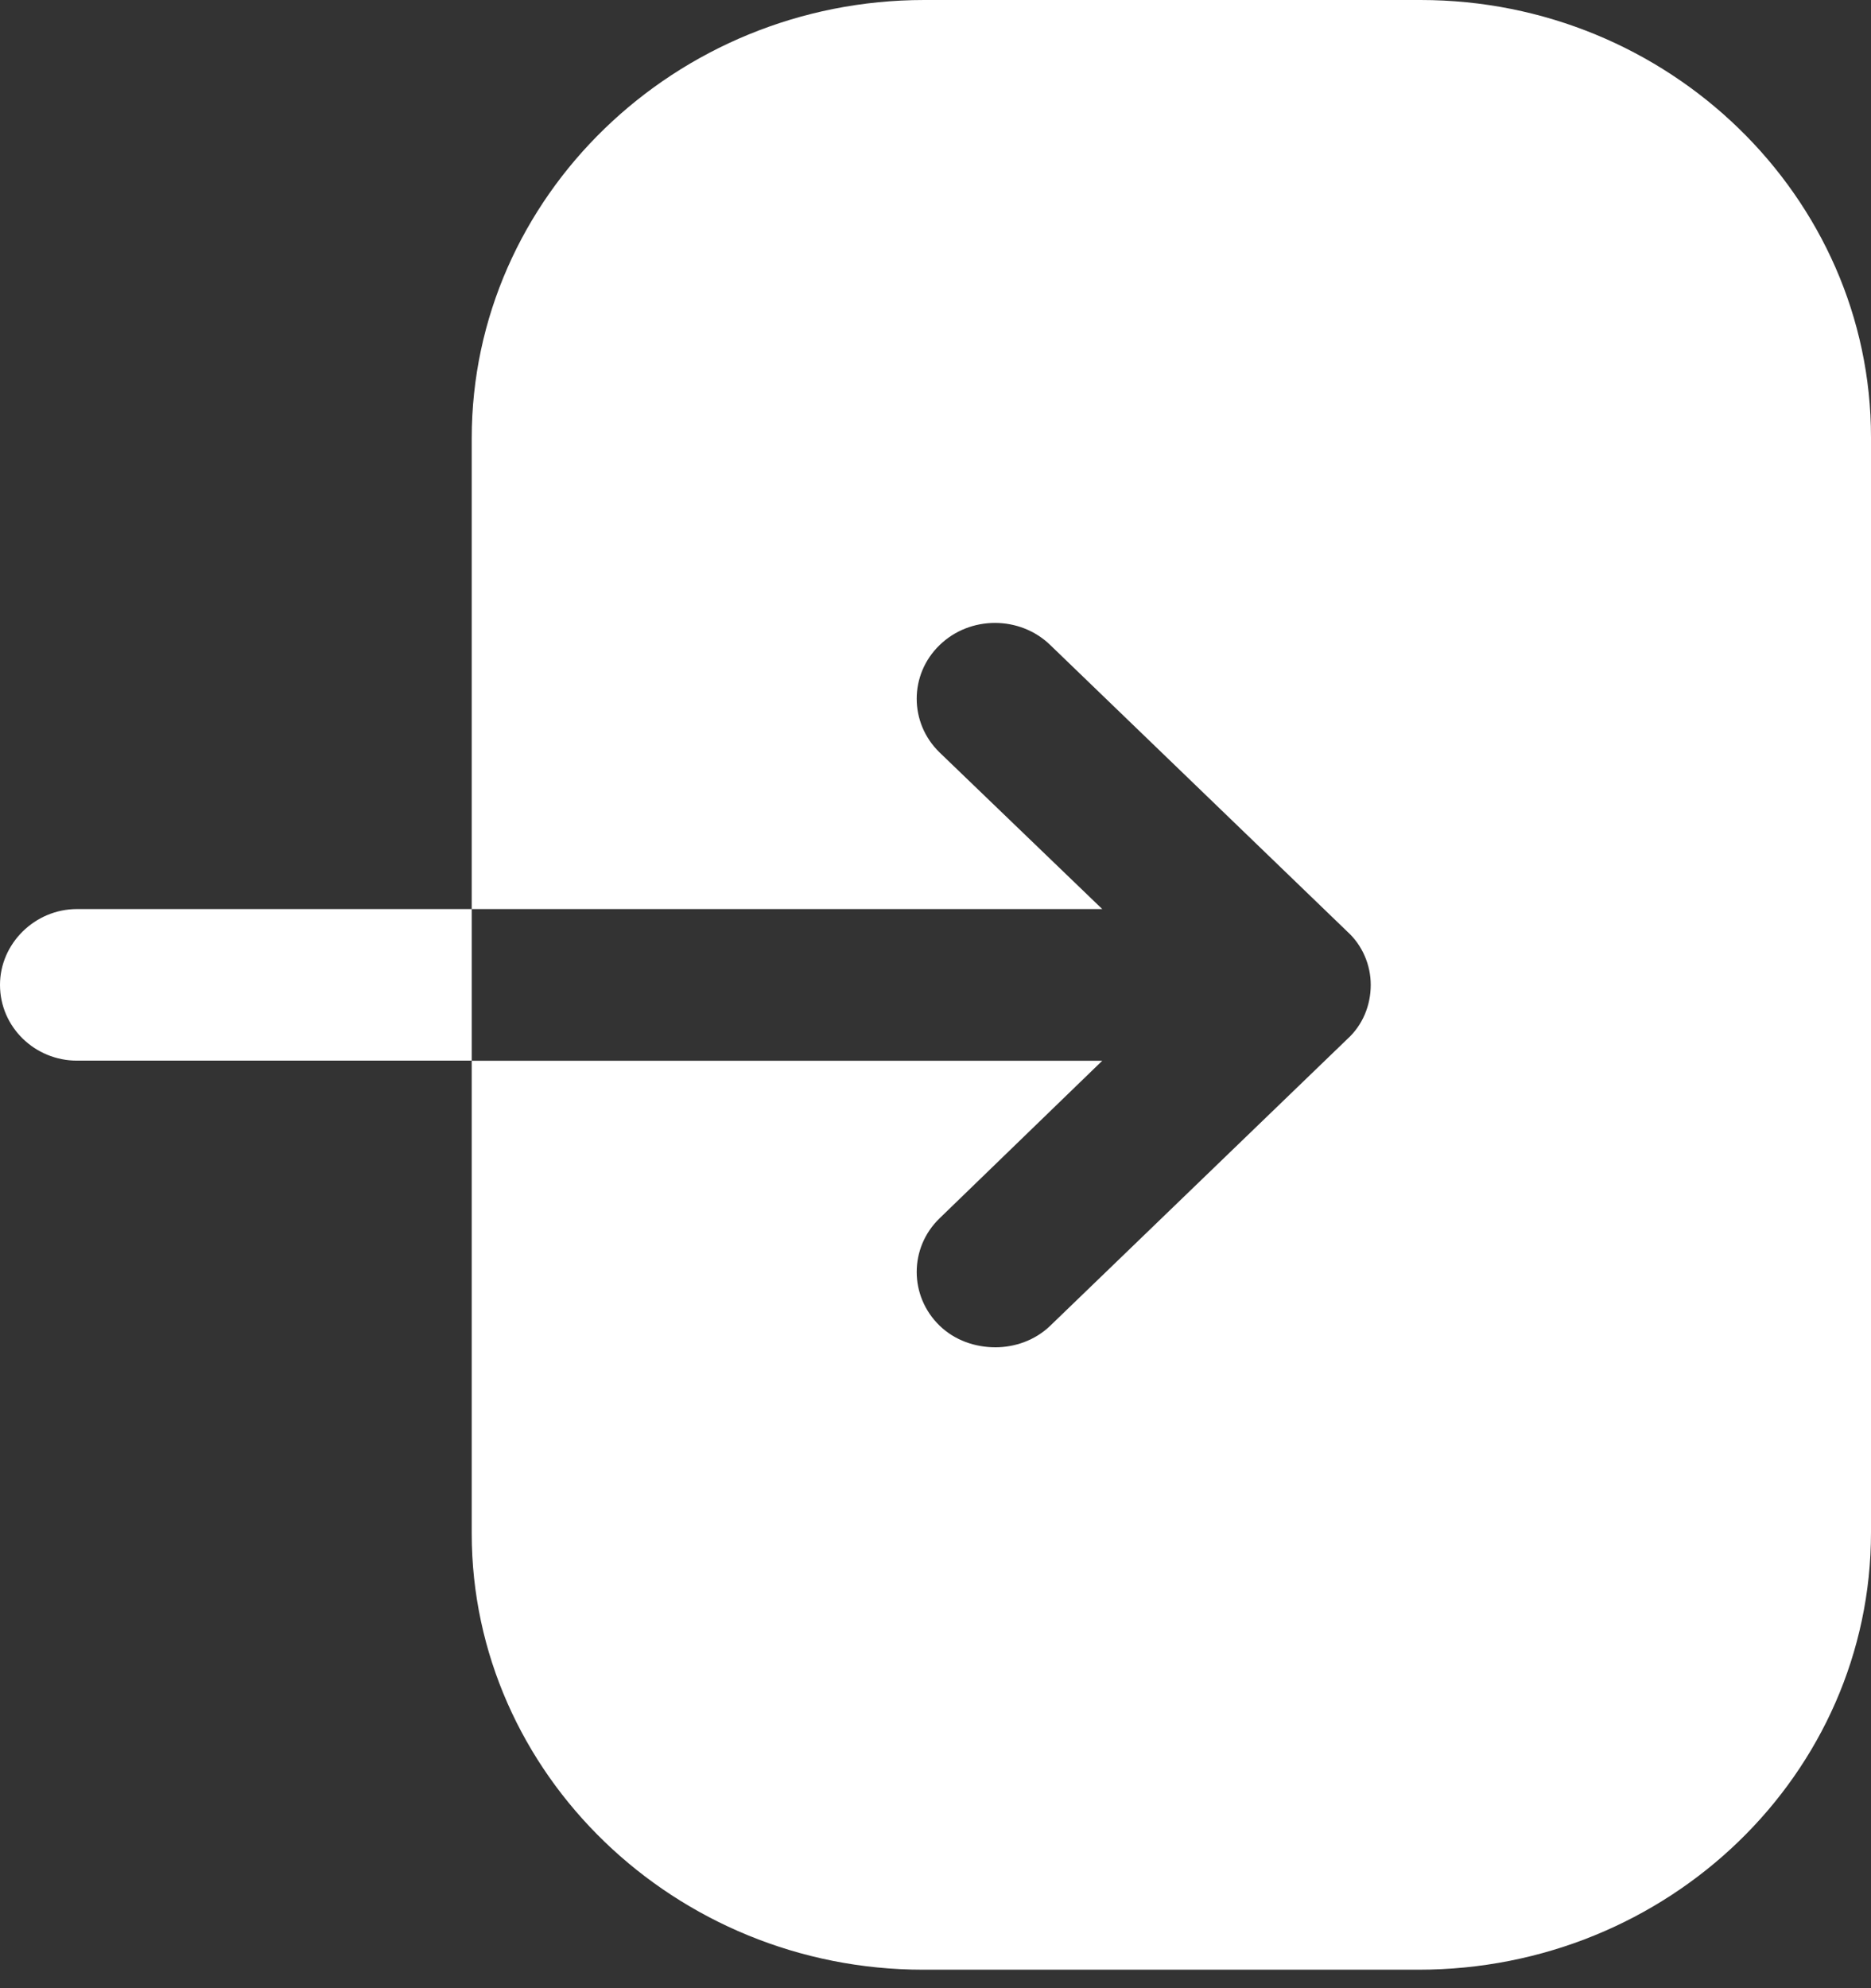 <svg width="16" height="17" viewBox="0 0 16 17" fill="none" xmlns="http://www.w3.org/2000/svg">
<rect x="0" y="0" width="16" height="17" fill="#333333" stroke="none"/>
<path fill-rule="evenodd" clip-rule="evenodd" d="M7.904 0H12.148C14.27 0 16 1.684 16 3.739V13.103C16 15.166 14.27 16.842 12.13 16.842H7.895C5.774 16.842 4.034 15.166 4.034 13.112V9.07H9.426L8.035 10.417C7.774 10.669 7.774 11.082 8.035 11.335C8.165 11.461 8.339 11.52 8.513 11.52C8.678 11.52 8.852 11.461 8.982 11.335L11.522 8.884C11.652 8.766 11.722 8.598 11.722 8.421C11.722 8.253 11.652 8.084 11.522 7.966L8.982 5.516C8.722 5.263 8.295 5.263 8.035 5.516C7.774 5.768 7.774 6.181 8.035 6.434L9.426 7.773H4.034V3.747C4.034 1.684 5.774 0 7.904 0ZM0 8.421C0 8.067 0.299 7.773 0.658 7.773H4.034V9.069H0.658C0.299 9.069 0 8.783 0 8.421Z" fill="white"/>
</svg>
